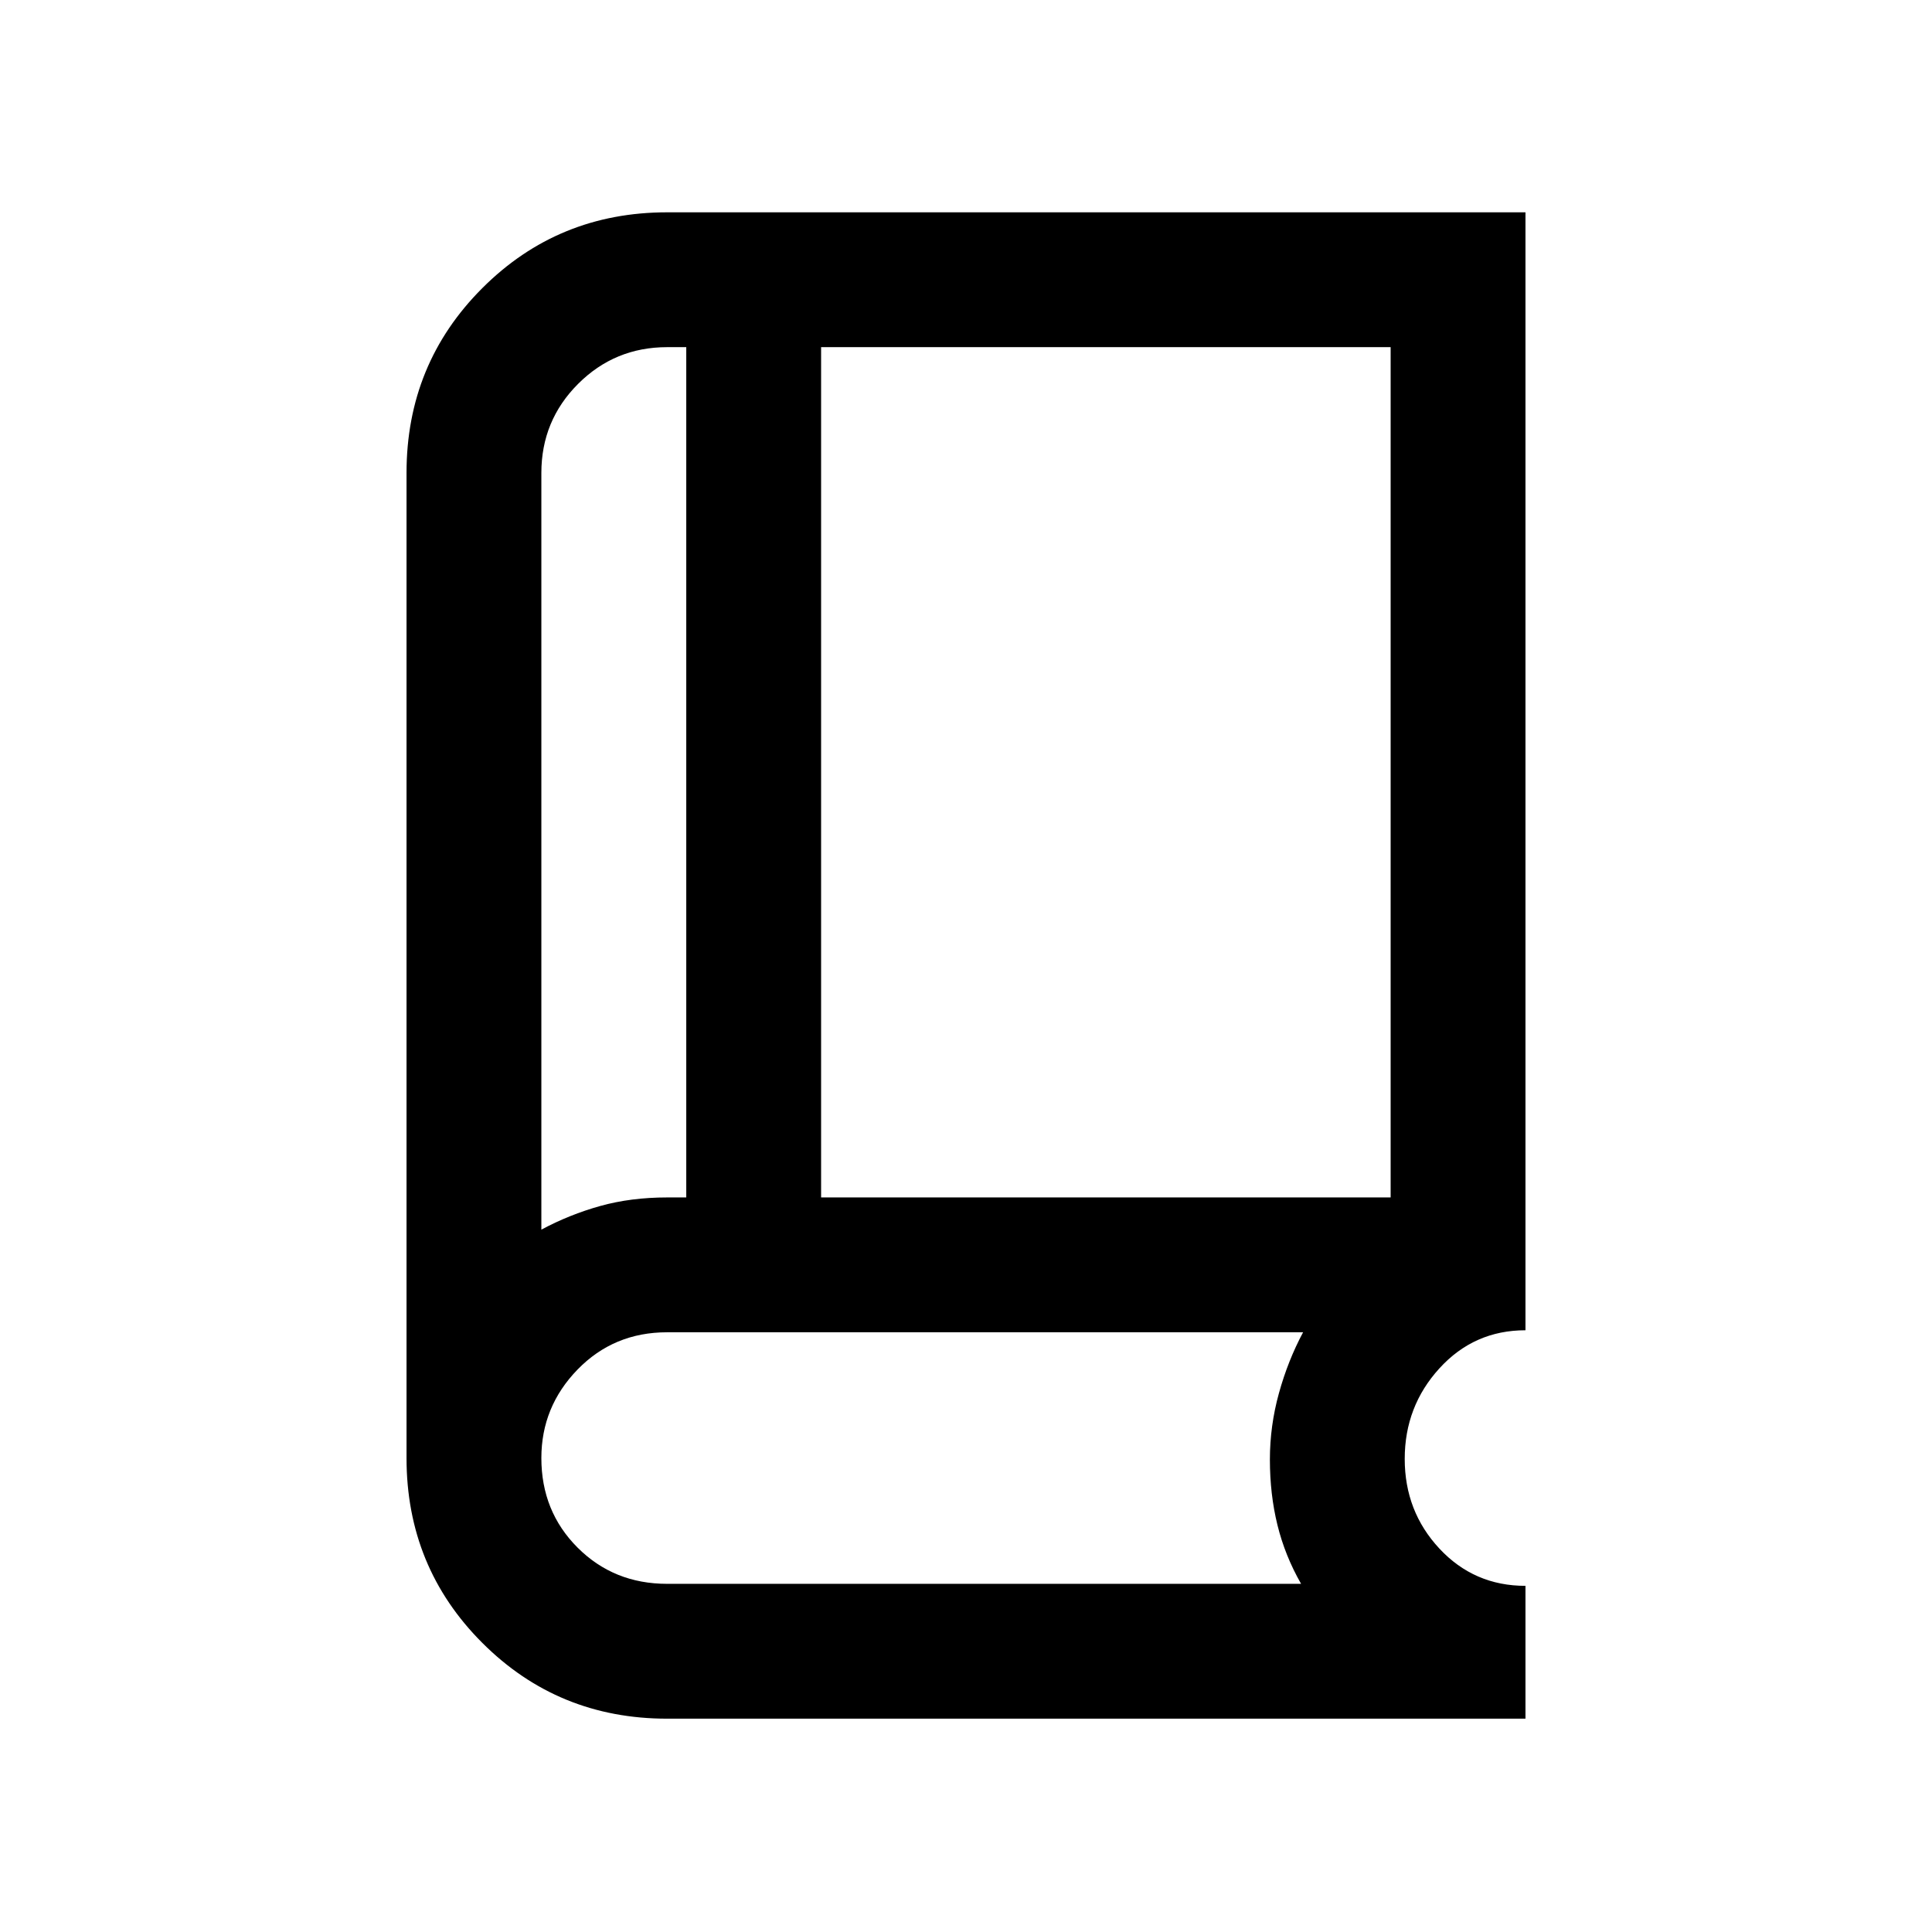 <svg xmlns="http://www.w3.org/2000/svg" height="20" viewBox="0 -960 960 960" width="20"><path d="M331.5-106q-54.19 0-91.84-37.66Q202-181.31 202-235.5V-725q0-54.19 37.66-91.84 37.65-37.66 91.84-37.66H758V-299q-25.5 0-42.75 18.91t-17.25 45q0 26.09 17.25 44.59Q732.5-172 758-172v66H331.5ZM269-349q14-7.5 29.25-11.75T331.5-365h9.5v-422.5h-9.5q-26 0-44.25 18.25T269-725v376Zm139-16h283v-422.5H408V-365Zm-139 16v-438.5V-349Zm62.5 176h315q-8-14-11.75-29.25T631-234.77q0-16.75 4.5-32.99Q640-284 647.5-298h-316q-26.5 0-44.5 18.5t-18 44q0 26.5 18 44.5t44.5 18Z"/></svg>